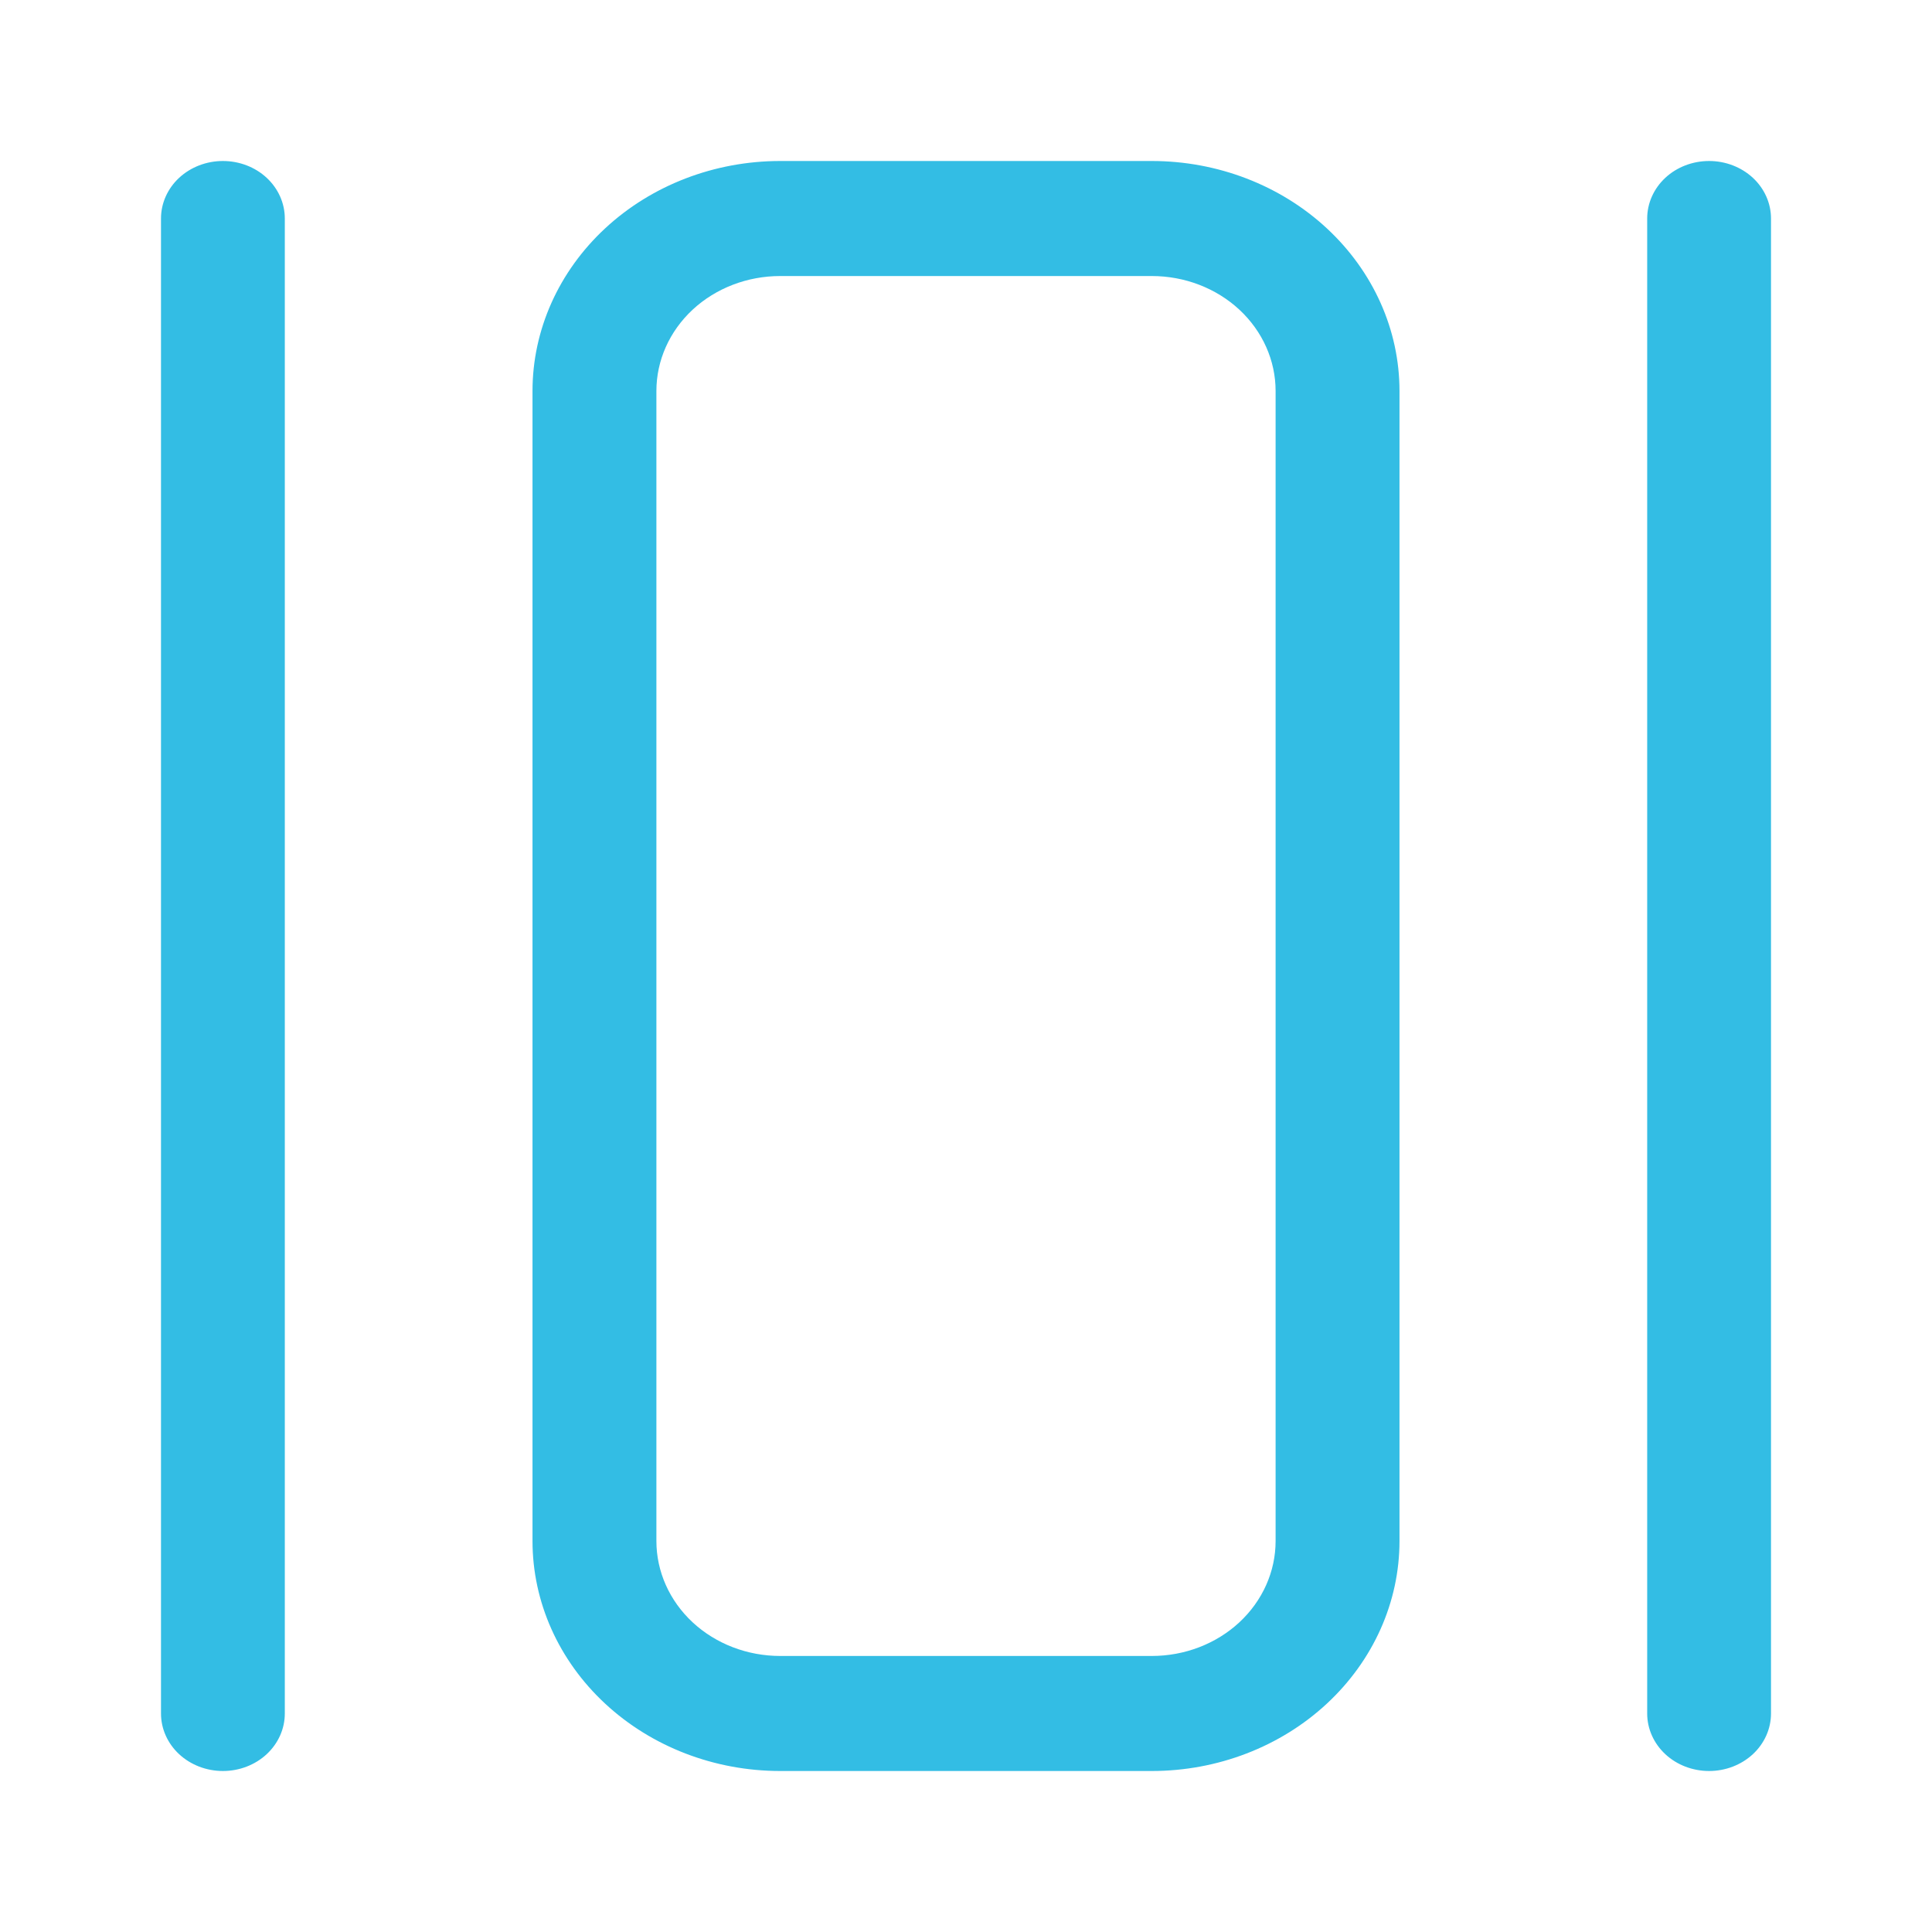 <svg width="24" height="24" viewBox="0 0 24 24" fill="none" xmlns="http://www.w3.org/2000/svg">
<path fill-rule="evenodd" clip-rule="evenodd" d="M6.615 19.143L6.615 4.857C6.615 4.099 6.94 3.373 7.517 2.837C8.094 2.301 8.876 2 9.692 2L14.308 2C15.124 2 15.906 2.301 16.483 2.837C17.06 3.373 17.385 4.099 17.385 4.857L17.385 19.143C17.385 19.901 17.06 20.627 16.483 21.163C15.906 21.699 15.124 22 14.308 22L9.692 22C8.876 22 8.094 21.699 7.517 21.163C6.94 20.627 6.615 19.901 6.615 19.143ZM8.154 19.143C8.154 19.522 8.316 19.885 8.604 20.153C8.893 20.421 9.284 20.571 9.692 20.571L14.308 20.571C14.716 20.571 15.107 20.421 15.396 20.153C15.684 19.885 15.846 19.522 15.846 19.143L15.846 4.857C15.846 4.478 15.684 4.115 15.396 3.847C15.107 3.579 14.716 3.429 14.308 3.429L9.692 3.429C9.284 3.429 8.893 3.579 8.604 3.847C8.316 4.115 8.154 4.478 8.154 4.857L8.154 19.143ZM2.769 22C2.565 22 2.37 21.925 2.225 21.791C2.081 21.657 2 21.475 2 21.286L2 2.714C2 2.525 2.081 2.343 2.225 2.209C2.37 2.075 2.565 2 2.769 2C2.973 2 3.169 2.075 3.313 2.209C3.457 2.343 3.538 2.525 3.538 2.714L3.538 21.286C3.538 21.475 3.457 21.657 3.313 21.791C3.169 21.925 2.973 22 2.769 22ZM21.231 22C21.027 22 20.831 21.925 20.687 21.791C20.543 21.657 20.462 21.475 20.462 21.286L20.462 2.714C20.462 2.525 20.543 2.343 20.687 2.209C20.831 2.075 21.027 2 21.231 2C21.435 2 21.63 2.075 21.775 2.209C21.919 2.343 22 2.525 22 2.714L22 21.286C22 21.475 21.919 21.657 21.775 21.791C21.63 21.925 21.435 22 21.231 22Z" fill="#33BDE4"/>
</svg>
